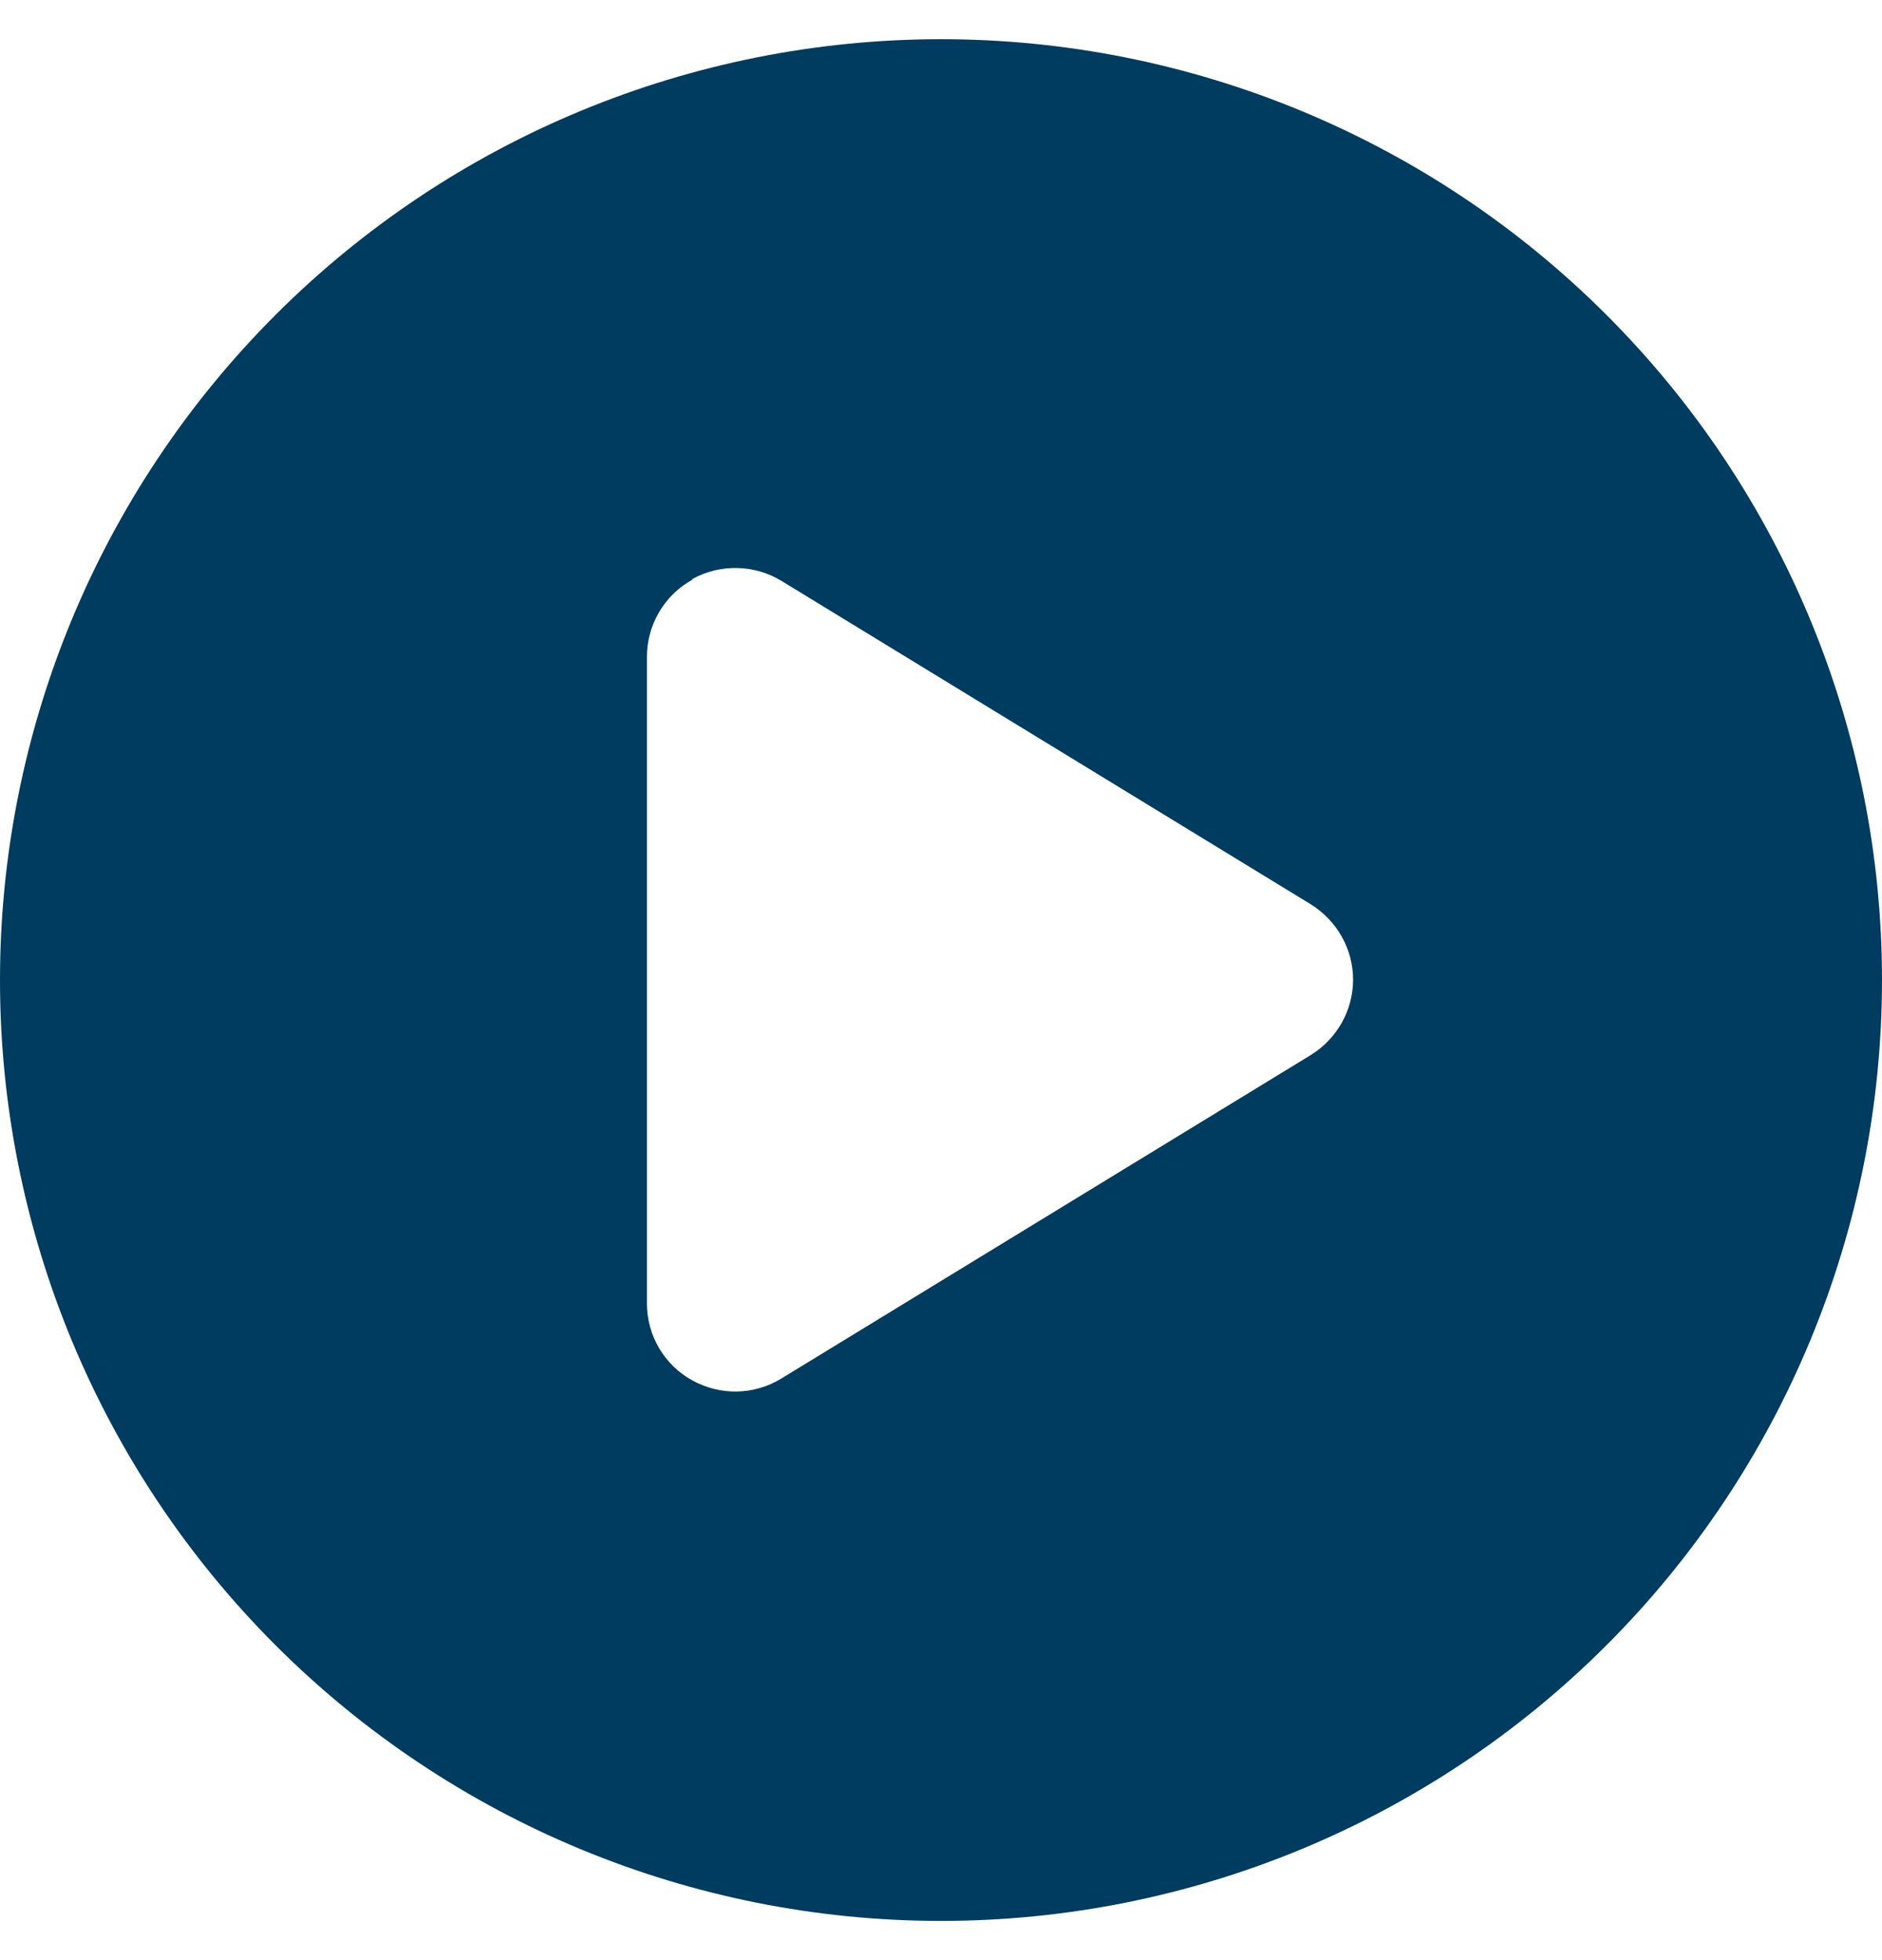 <svg width="24" height="25" viewBox="0 0 24 25" fill="none" xmlns="http://www.w3.org/2000/svg">
<g clip-path="url(#clip0_11501_5358)">
<path d="M0 12.5C0 9.317 1.264 6.265 3.515 4.015C5.765 1.764 8.817 0.5 12 0.5C15.183 0.5 18.235 1.764 20.485 4.015C22.736 6.265 24 9.317 24 12.5C24 15.683 22.736 18.735 20.485 20.985C18.235 23.236 15.183 24.5 12 24.5C8.817 24.5 5.765 23.236 3.515 20.985C1.264 18.735 0 15.683 0 12.5ZM8.827 7.395C8.47 7.592 8.25 7.972 8.25 8.375V16.625C8.25 17.033 8.47 17.408 8.827 17.605C9.183 17.802 9.614 17.797 9.966 17.581L16.716 13.456C17.048 13.25 17.255 12.889 17.255 12.495C17.255 12.102 17.048 11.741 16.716 11.534L9.966 7.409C9.619 7.198 9.183 7.189 8.827 7.386V7.395Z" fill="#003C60"/>
</g>
<defs>
<clipPath id="clip0_11501_5358">
<rect width="24" height="24" fill="white" transform="translate(0 0.5)"/>
</clipPath>
</defs>
</svg>
